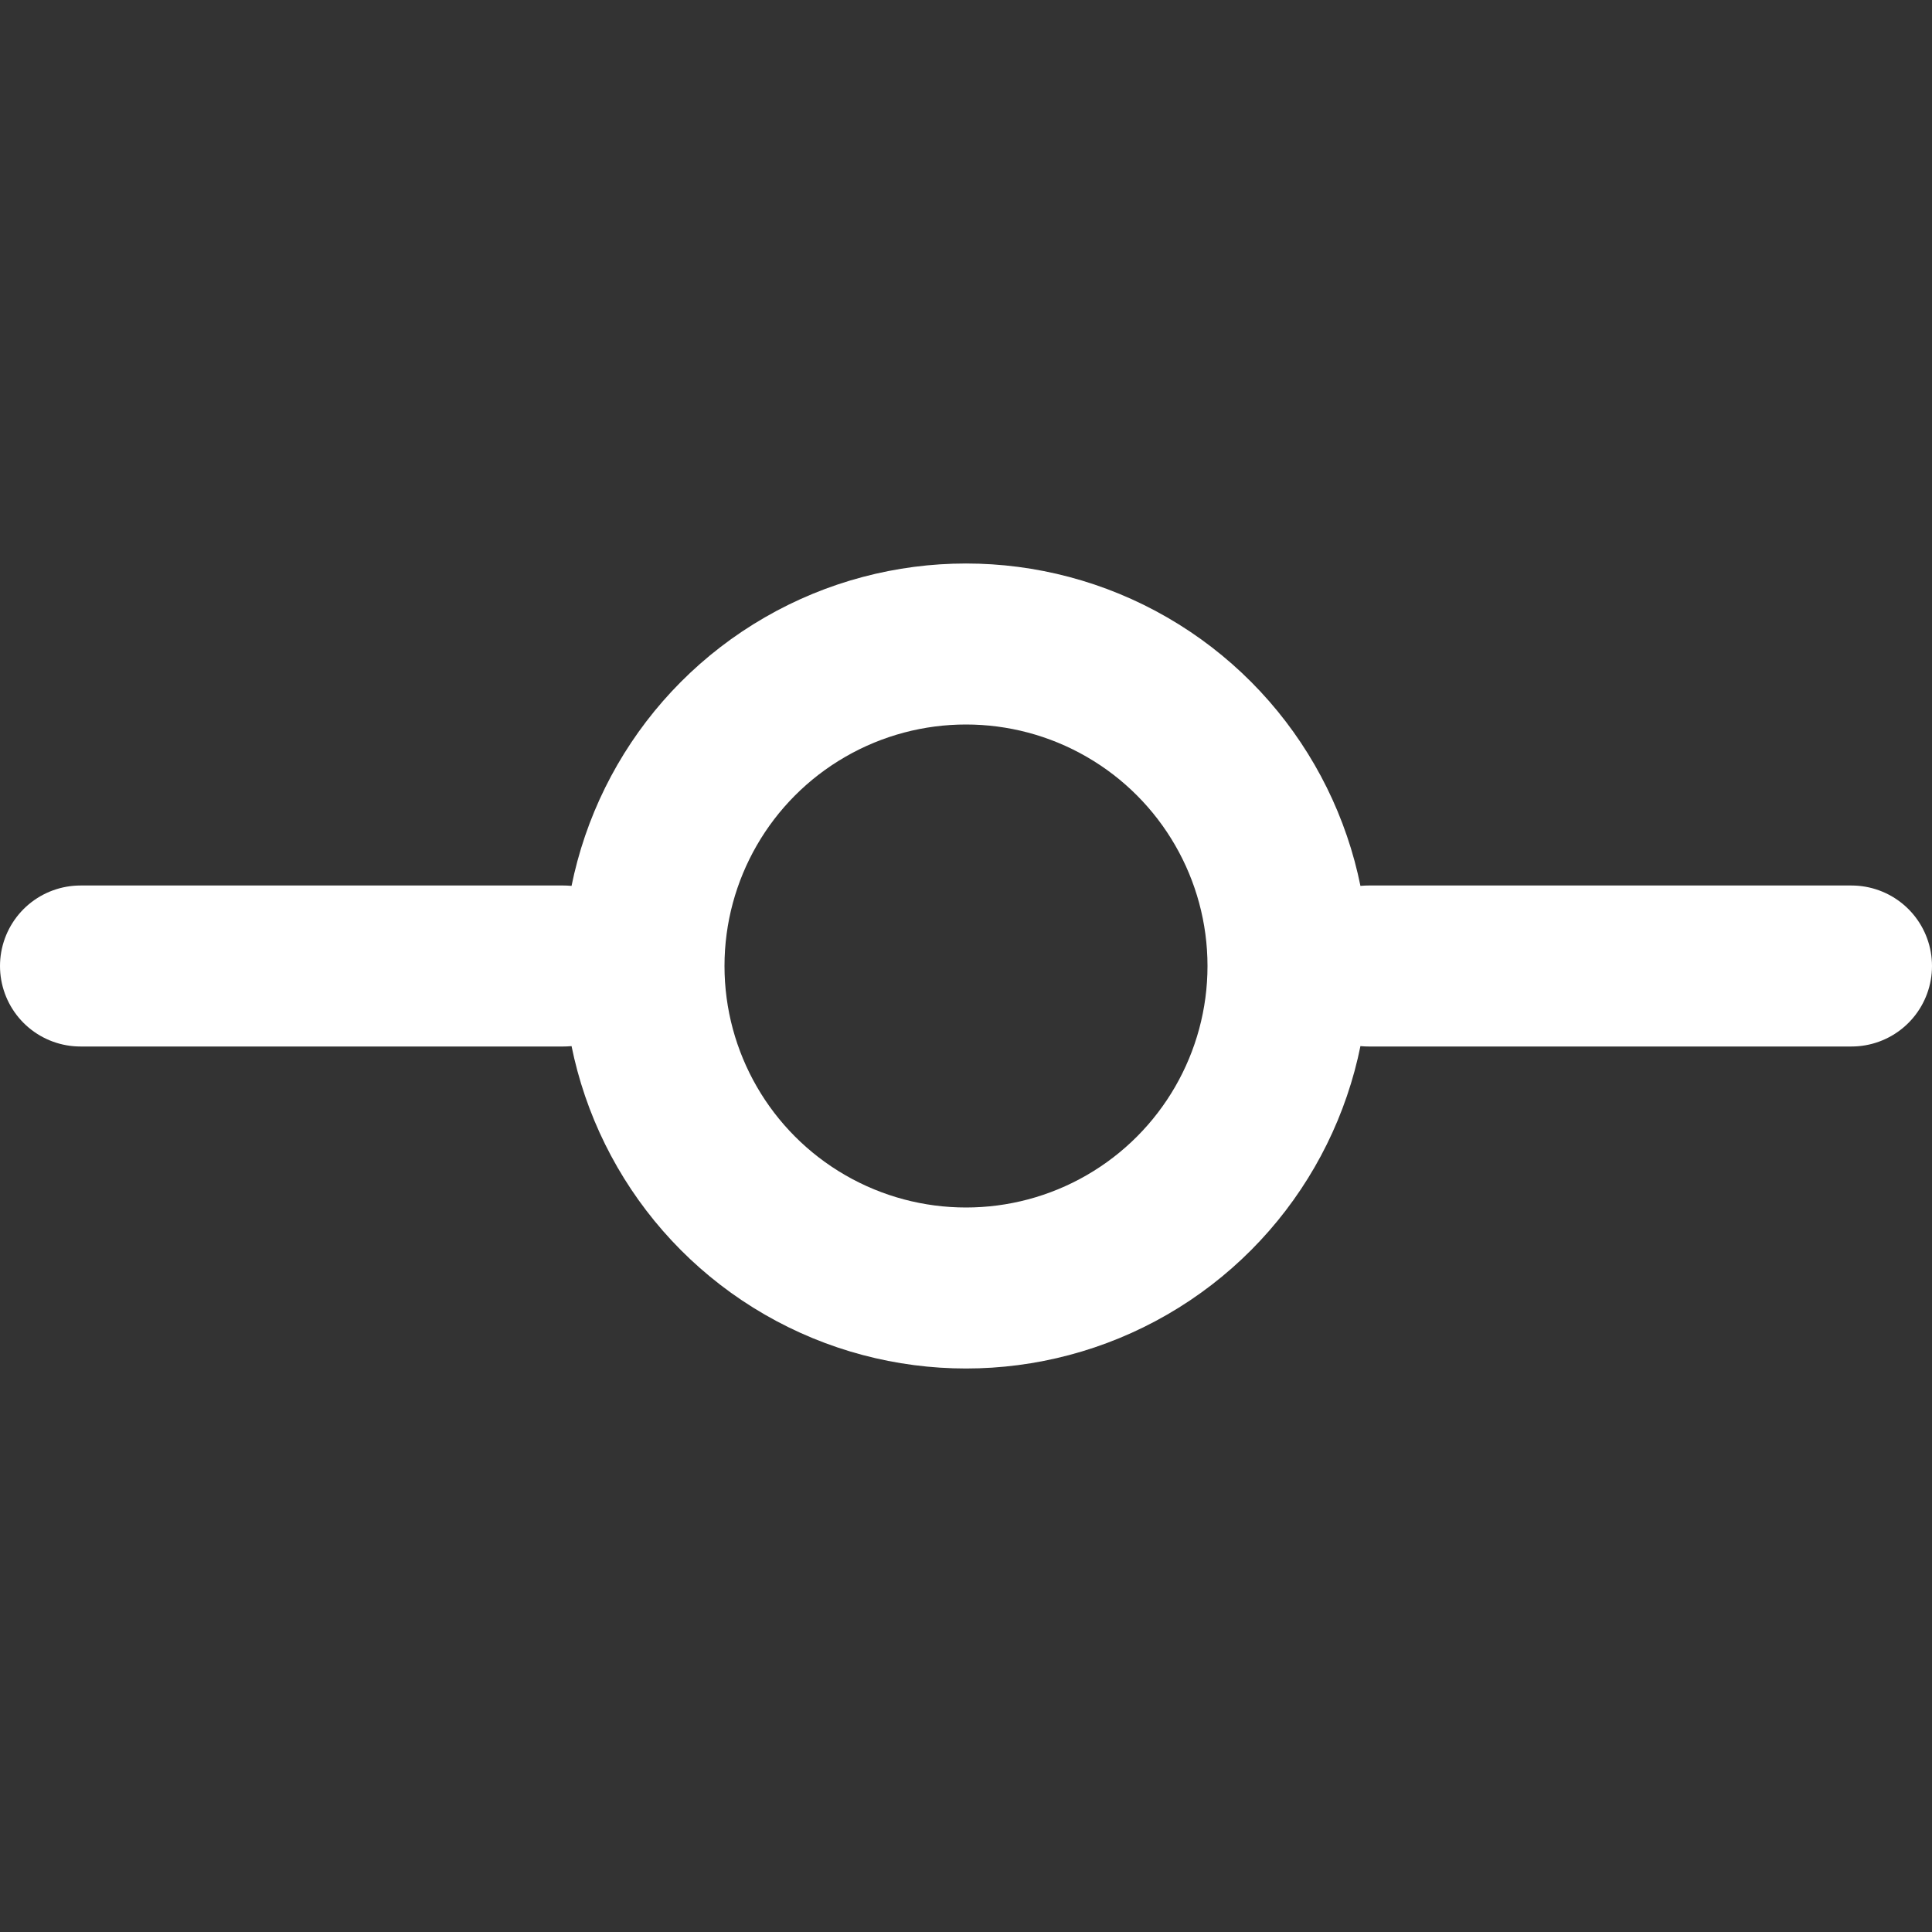 <?xml version="1.0" encoding="UTF-8"?>
<svg xmlns="http://www.w3.org/2000/svg" width="24" height="24" viewBox="0 0 24 24">
    <rect x="0" y="0" width="24" height="24" fill="#333333" stroke="none"/>
    <circle cx="12" cy="12" r="4" stroke="white" fill="none" stroke-width="2"/>
    <line x1="1" y1="12" x2="7" y2="12" stroke="white" stroke-width="2" stroke-linecap="round"/>
    <line x1="17" y1="12" x2="23" y2="12" stroke="white" stroke-width="2" stroke-linecap="round"/>
</svg>
